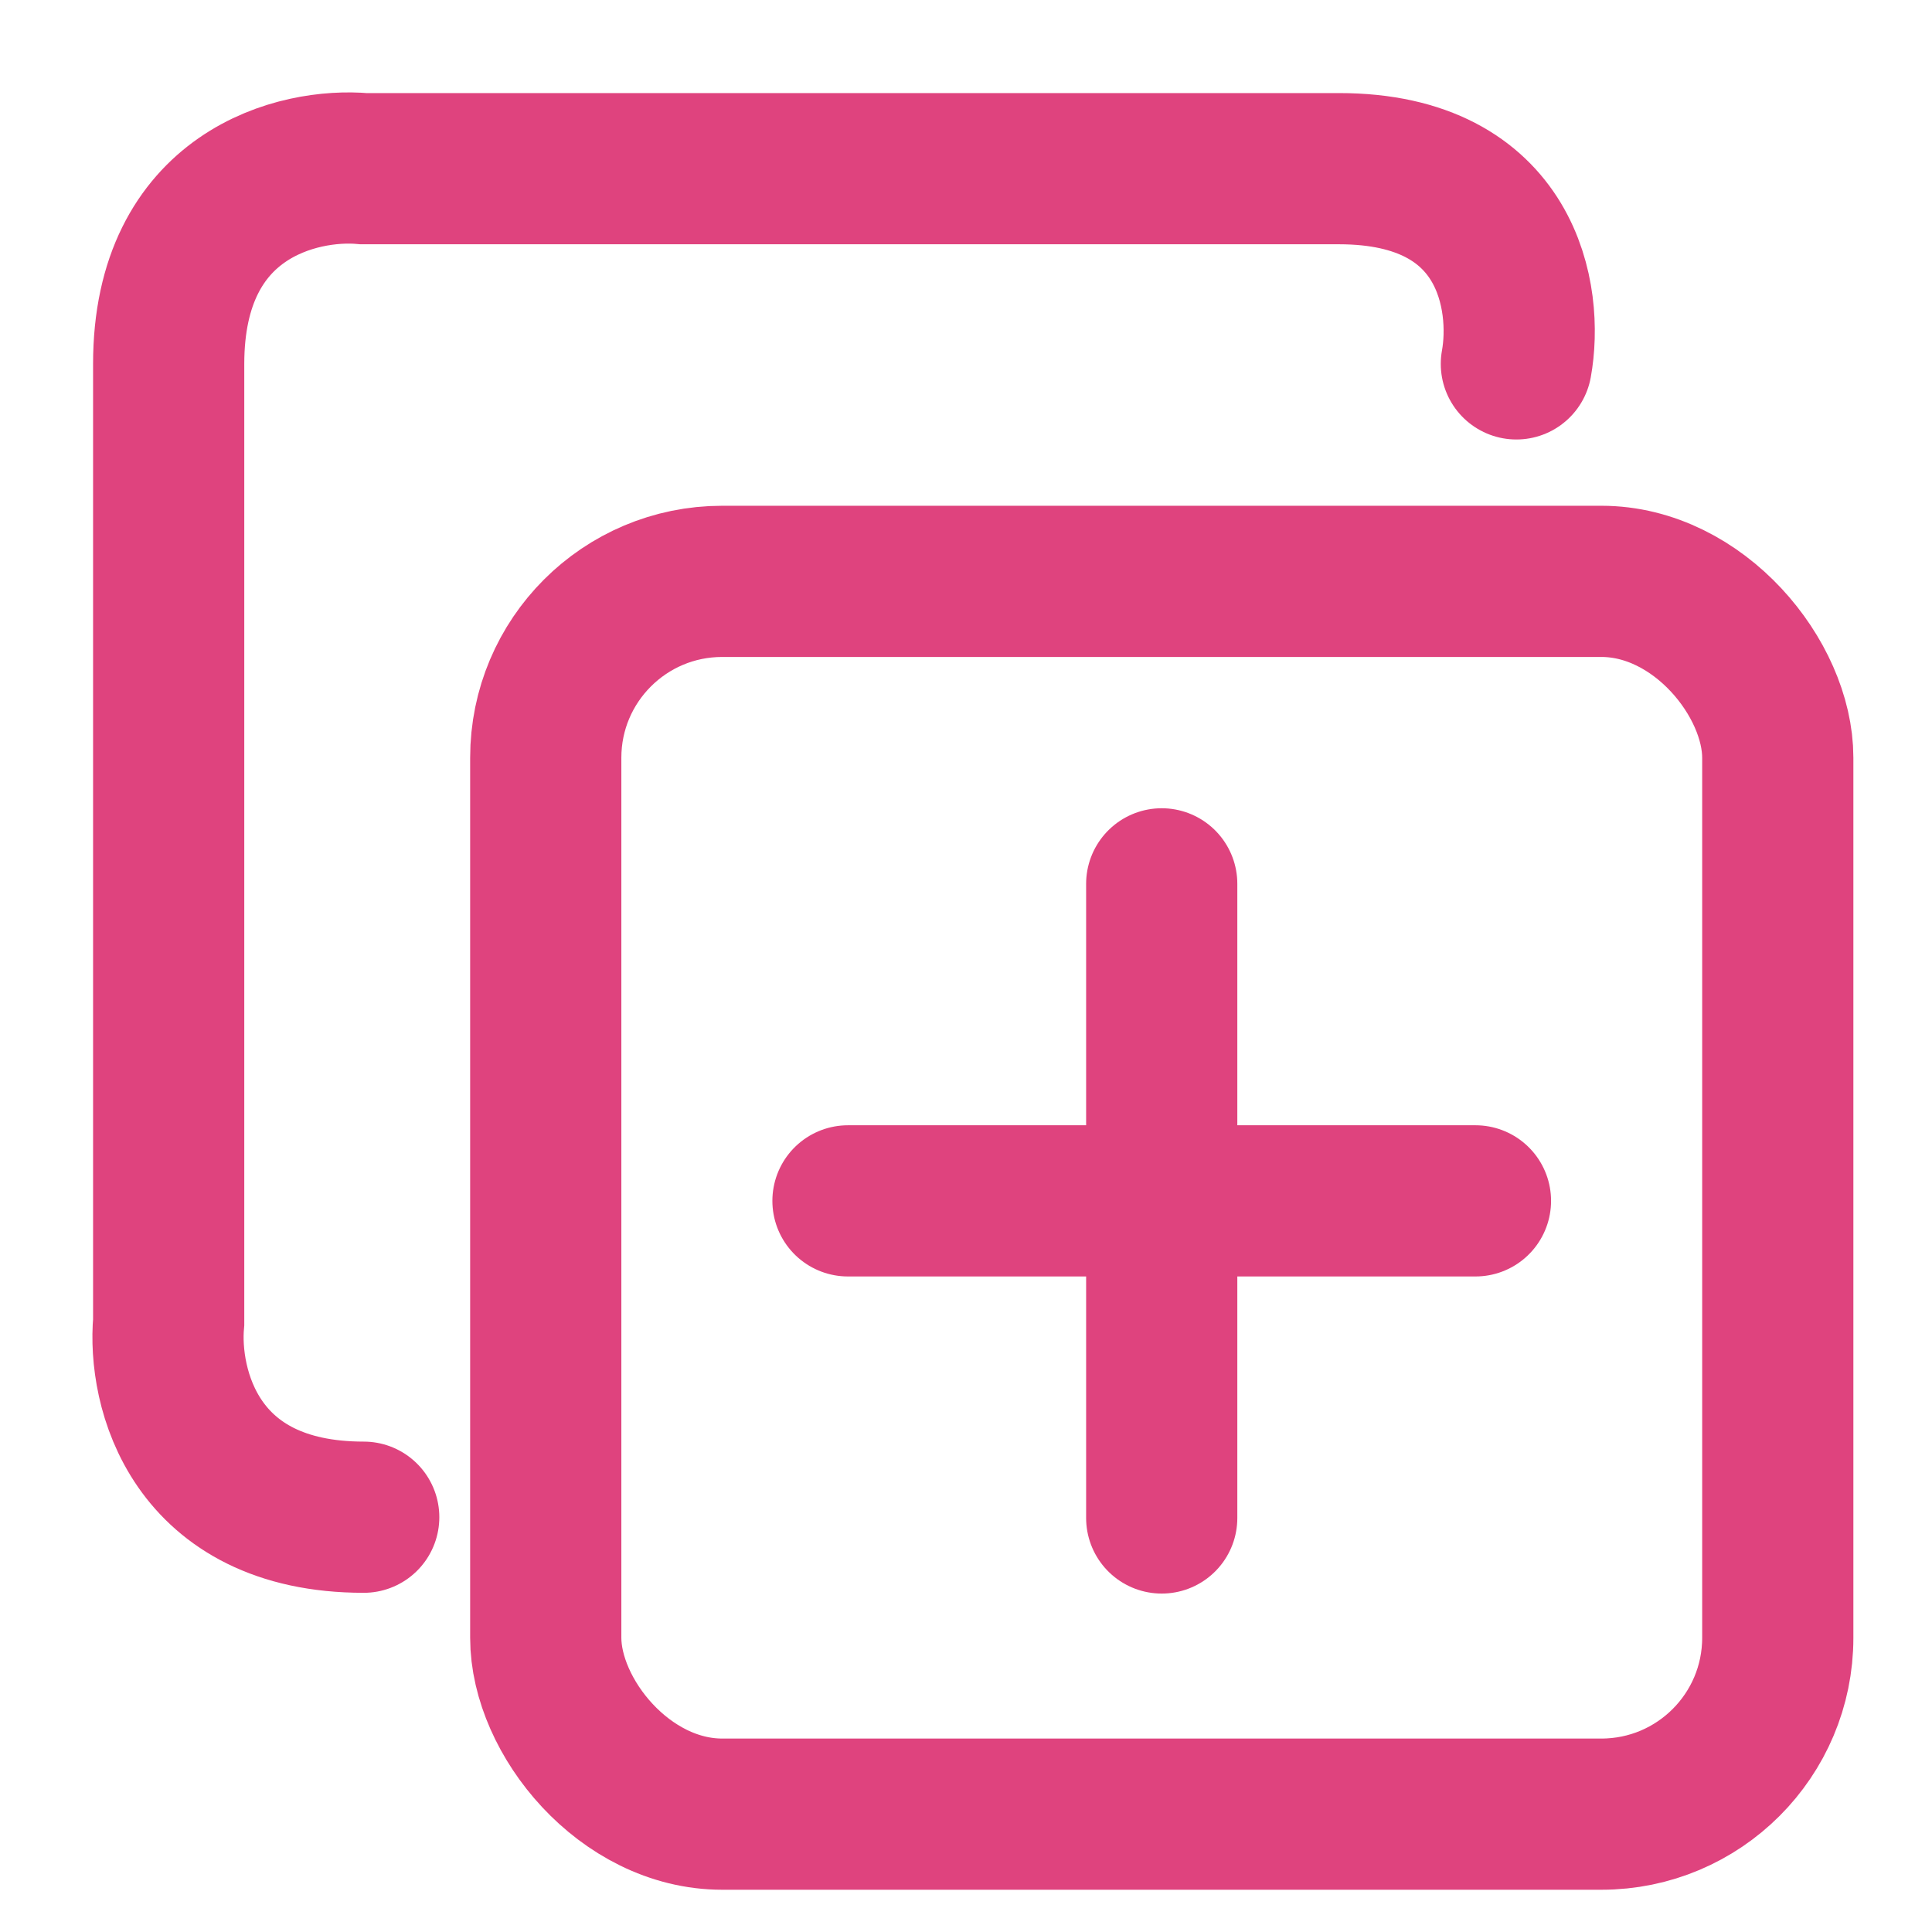<svg width="23" height="23" viewBox="0 0 23 23" fill="none" xmlns="http://www.w3.org/2000/svg">
<rect x="6.497" y="6.921" width="14.667" height="14.676" rx="2.1" stroke="#DF437E" stroke-width="1.8"/>
<path d="M18.052 4.332C18.193 3.557 17.968 2.008 15.941 2.008C13.915 2.008 7.356 2.008 4.33 2.008C3.556 1.938 2.008 2.304 2.008 4.332C2.008 6.359 2.008 12.781 2.008 15.738C1.938 16.513 2.304 18.062 4.33 18.062" stroke="#DF437E" stroke-width="1.8" stroke-linecap="round"/>
<path d="M13.83 10.522V18.071" stroke="#DF437E" stroke-width="1.8" stroke-linecap="round" stroke-linejoin="round"/>
<path d="M17.565 14.296L10.095 14.296" stroke="#DF437E" stroke-width="1.8" stroke-linecap="round" stroke-linejoin="round"/>
</svg>
